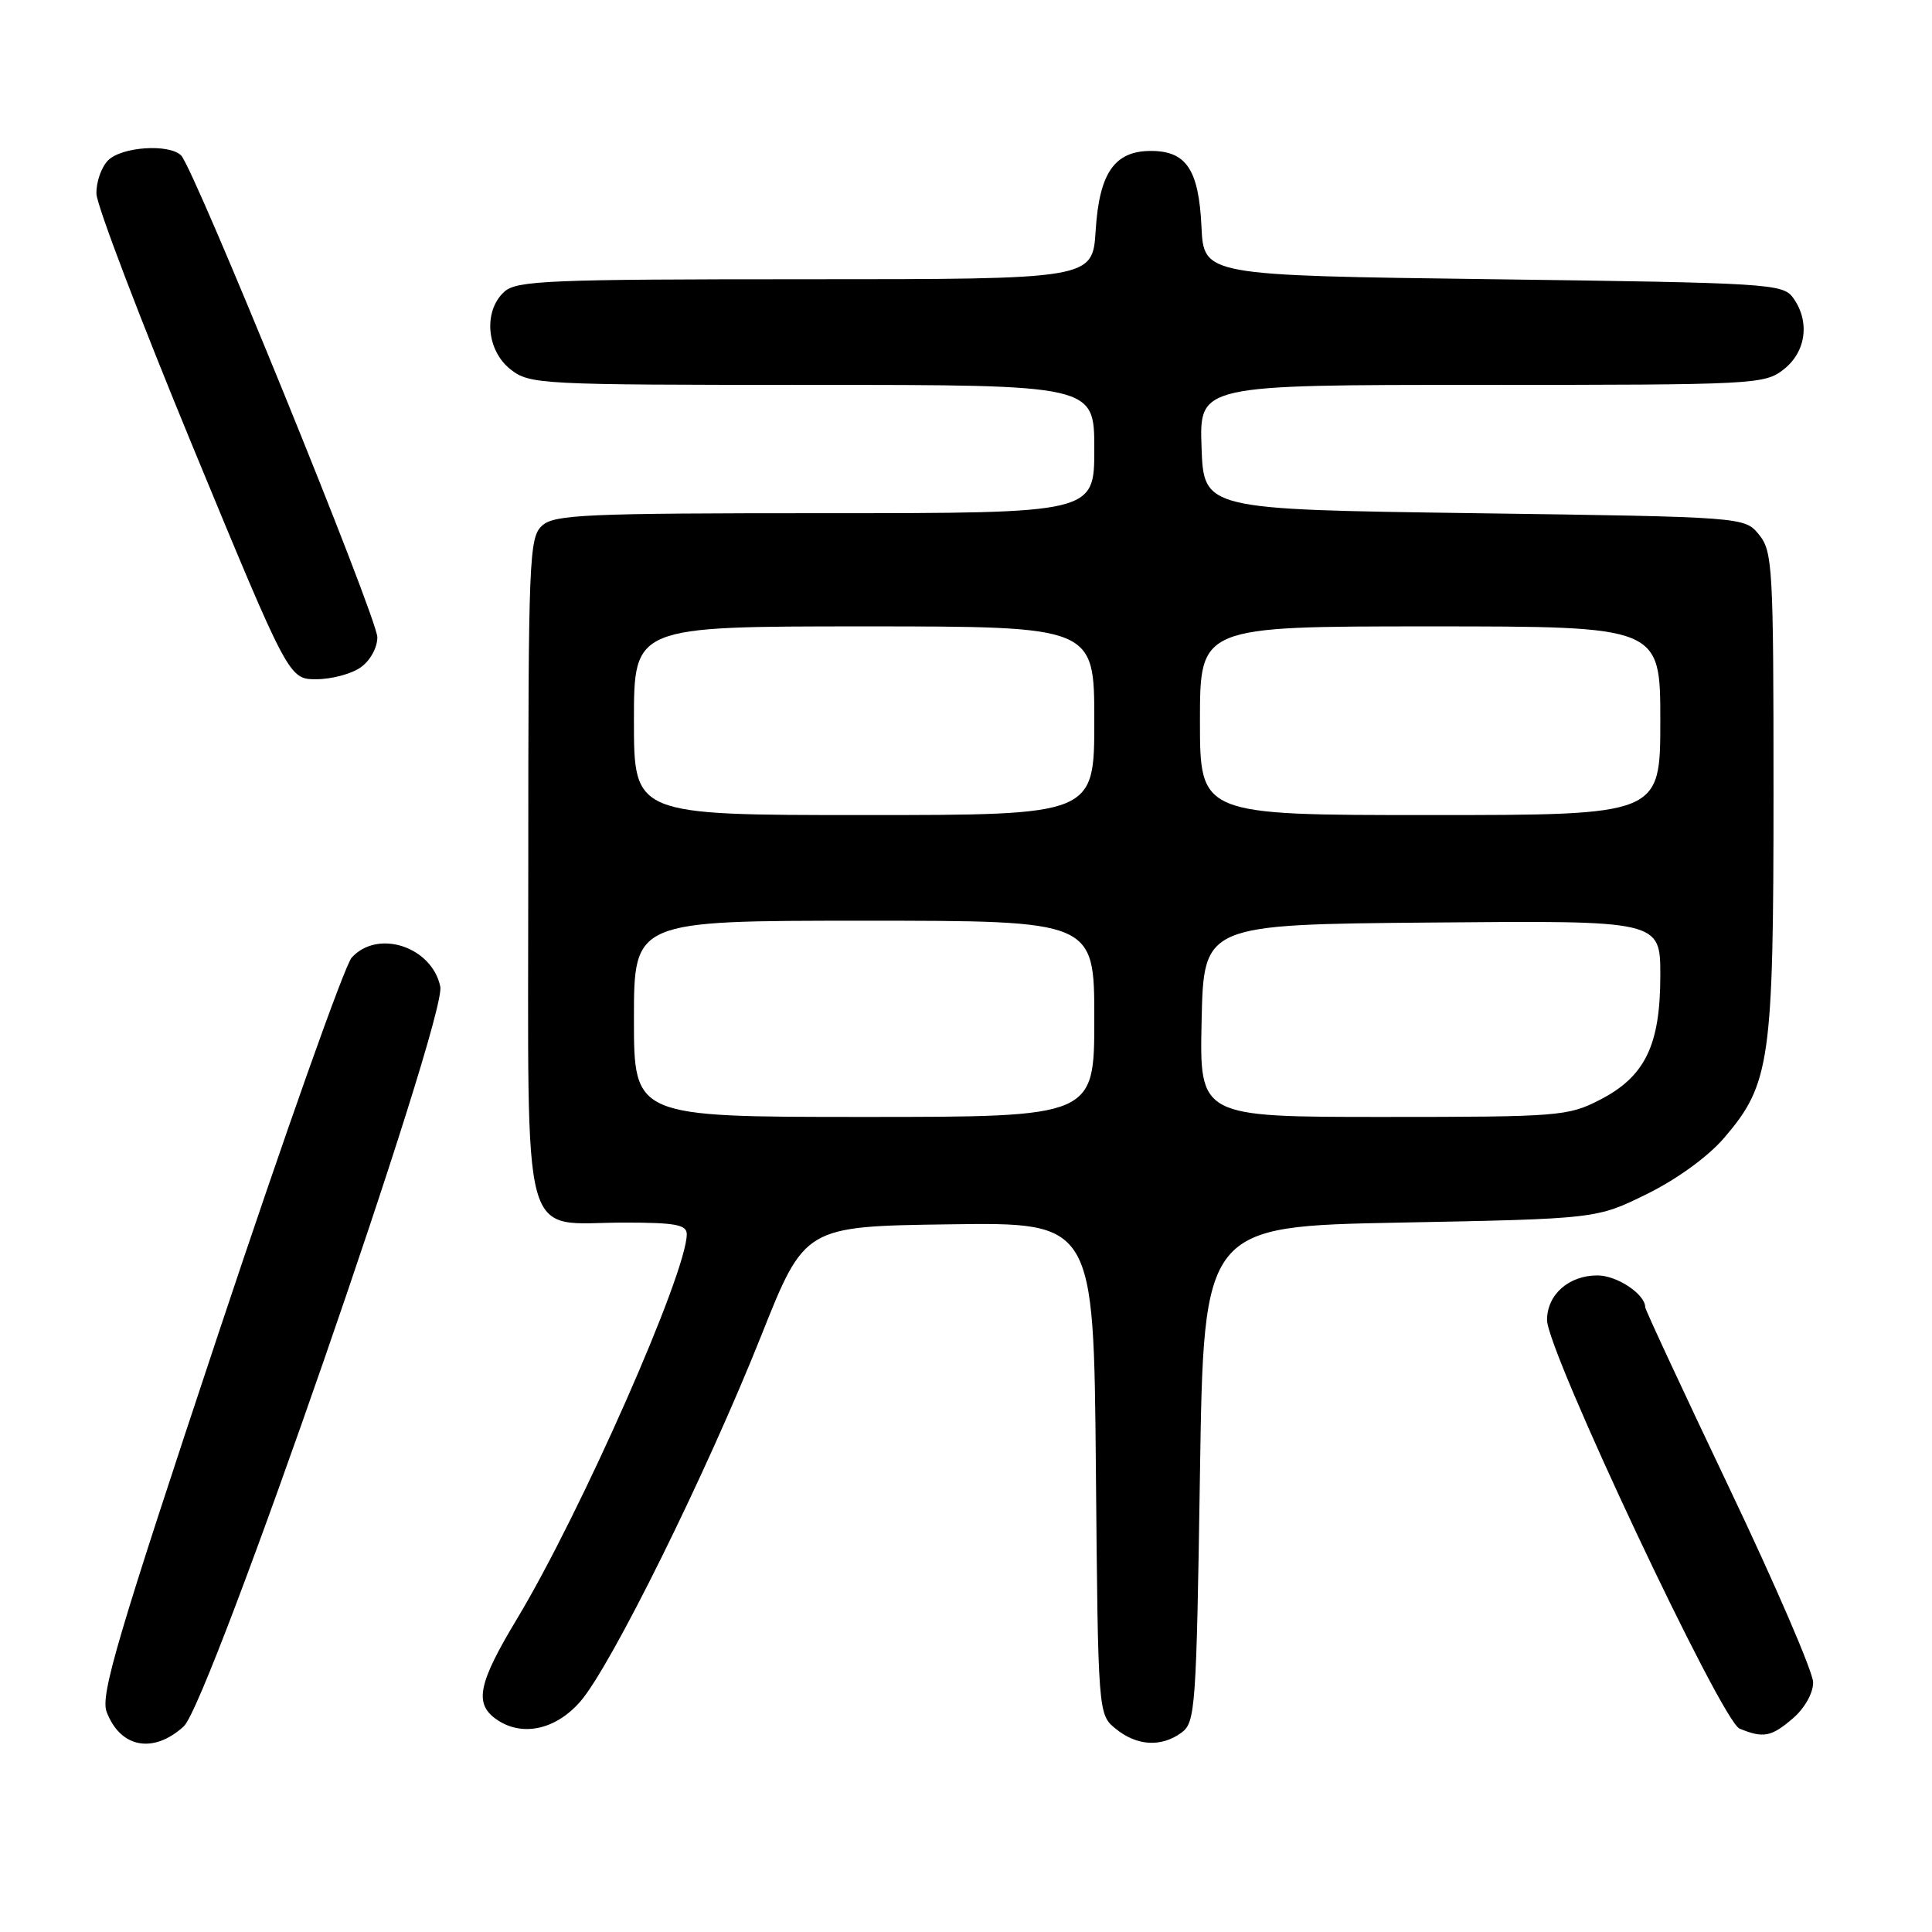 <?xml version="1.0" encoding="UTF-8" standalone="no"?>
<!DOCTYPE svg PUBLIC "-//W3C//DTD SVG 1.1//EN" "http://www.w3.org/Graphics/SVG/1.1/DTD/svg11.dtd" >
<svg xmlns="http://www.w3.org/2000/svg" xmlns:xlink="http://www.w3.org/1999/xlink" version="1.1" viewBox="0 0 256 256">
 <g >
 <path fill="currentColor"
d=" M 24.35 228.75 C 27.76 225.64 59.23 134.89 58.34 130.72 C 57.22 125.43 50.05 123.08 46.60 126.89 C 45.67 127.92 37.75 150.24 29.01 176.49 C 15.57 216.88 13.28 224.61 14.13 226.83 C 15.94 231.61 20.32 232.43 24.35 228.75 Z  M 156.56 229.58 C 158.39 228.24 158.53 226.36 159.00 195.33 C 159.50 162.50 159.50 162.50 185.53 162.00 C 211.55 161.50 211.55 161.50 218.23 158.21 C 222.24 156.23 226.34 153.25 228.48 150.75 C 234.56 143.65 235.00 140.54 235.00 104.93 C 235.00 75.21 234.88 73.07 233.09 70.86 C 231.18 68.50 231.18 68.50 195.34 68.00 C 159.50 67.50 159.50 67.50 159.21 59.25 C 158.92 51.00 158.92 51.00 196.32 51.00 C 232.65 51.00 233.81 50.94 236.37 48.93 C 239.34 46.59 239.85 42.55 237.58 39.44 C 236.23 37.59 234.31 37.48 197.83 37.00 C 159.50 36.50 159.50 36.50 159.20 30.02 C 158.84 22.47 157.19 20.00 152.50 20.00 C 147.68 20.00 145.66 22.91 145.18 30.56 C 144.77 37.00 144.77 37.00 106.71 37.00 C 72.71 37.00 68.46 37.18 66.83 38.65 C 64.03 41.19 64.44 46.41 67.63 48.93 C 70.19 50.94 71.35 51.00 107.63 51.00 C 145.00 51.00 145.00 51.00 145.00 59.50 C 145.00 68.00 145.00 68.00 109.33 68.00 C 77.54 68.00 73.46 68.18 71.83 69.65 C 70.11 71.21 70.00 73.95 70.00 115.10 C 70.00 166.43 68.80 162.00 82.72 162.00 C 89.52 162.00 91.00 162.28 91.00 163.54 C 91.00 168.65 76.97 200.44 68.51 214.50 C 63.41 222.96 62.83 225.67 65.65 227.73 C 69.01 230.19 73.54 229.29 76.87 225.49 C 80.91 220.89 93.58 195.28 100.86 177.00 C 106.63 162.50 106.63 162.50 125.78 162.23 C 144.92 161.96 144.92 161.96 145.21 194.57 C 145.50 227.18 145.50 227.18 147.86 229.09 C 150.66 231.36 153.88 231.54 156.56 229.58 Z  M 237.57 227.69 C 239.12 226.36 240.25 224.36 240.25 222.93 C 240.25 221.58 235.24 209.97 229.12 197.13 C 223.01 184.29 218.00 173.53 218.00 173.22 C 218.00 171.49 214.27 169.00 211.67 169.00 C 207.87 169.00 205.00 171.54 204.99 174.90 C 204.97 178.96 228.10 228.06 230.50 229.05 C 233.66 230.35 234.71 230.15 237.57 227.69 Z  M 47.78 88.44 C 49.04 87.56 50.00 85.83 50.00 84.44 C 50.00 81.89 25.75 22.35 24.00 20.60 C 22.42 19.02 16.13 19.44 14.33 21.24 C 13.43 22.14 12.73 24.14 12.78 25.69 C 12.83 27.24 18.59 42.34 25.57 59.25 C 38.28 90.00 38.28 90.00 41.92 90.00 C 43.92 90.00 46.56 89.30 47.78 88.44 Z  M 84.00 135.00 C 84.00 122.00 84.00 122.00 114.50 122.00 C 145.00 122.00 145.00 122.00 145.00 135.00 C 145.00 148.00 145.00 148.00 114.50 148.00 C 84.00 148.00 84.00 148.00 84.00 135.00 Z  M 159.22 135.25 C 159.50 122.50 159.50 122.50 189.75 122.24 C 220.00 121.97 220.00 121.97 220.00 129.25 C 220.00 138.52 217.98 142.66 211.96 145.75 C 207.77 147.90 206.51 148.00 183.26 148.00 C 158.94 148.00 158.94 148.00 159.22 135.25 Z  M 84.00 95.50 C 84.00 83.00 84.00 83.00 114.50 83.00 C 145.00 83.00 145.00 83.00 145.00 95.50 C 145.00 108.00 145.00 108.00 114.50 108.00 C 84.00 108.00 84.00 108.00 84.00 95.50 Z  M 159.00 95.50 C 159.00 83.00 159.00 83.00 189.50 83.00 C 220.00 83.00 220.00 83.00 220.00 95.50 C 220.00 108.00 220.00 108.00 189.50 108.00 C 159.00 108.00 159.00 108.00 159.00 95.50 Z "/>
</g>
</svg>